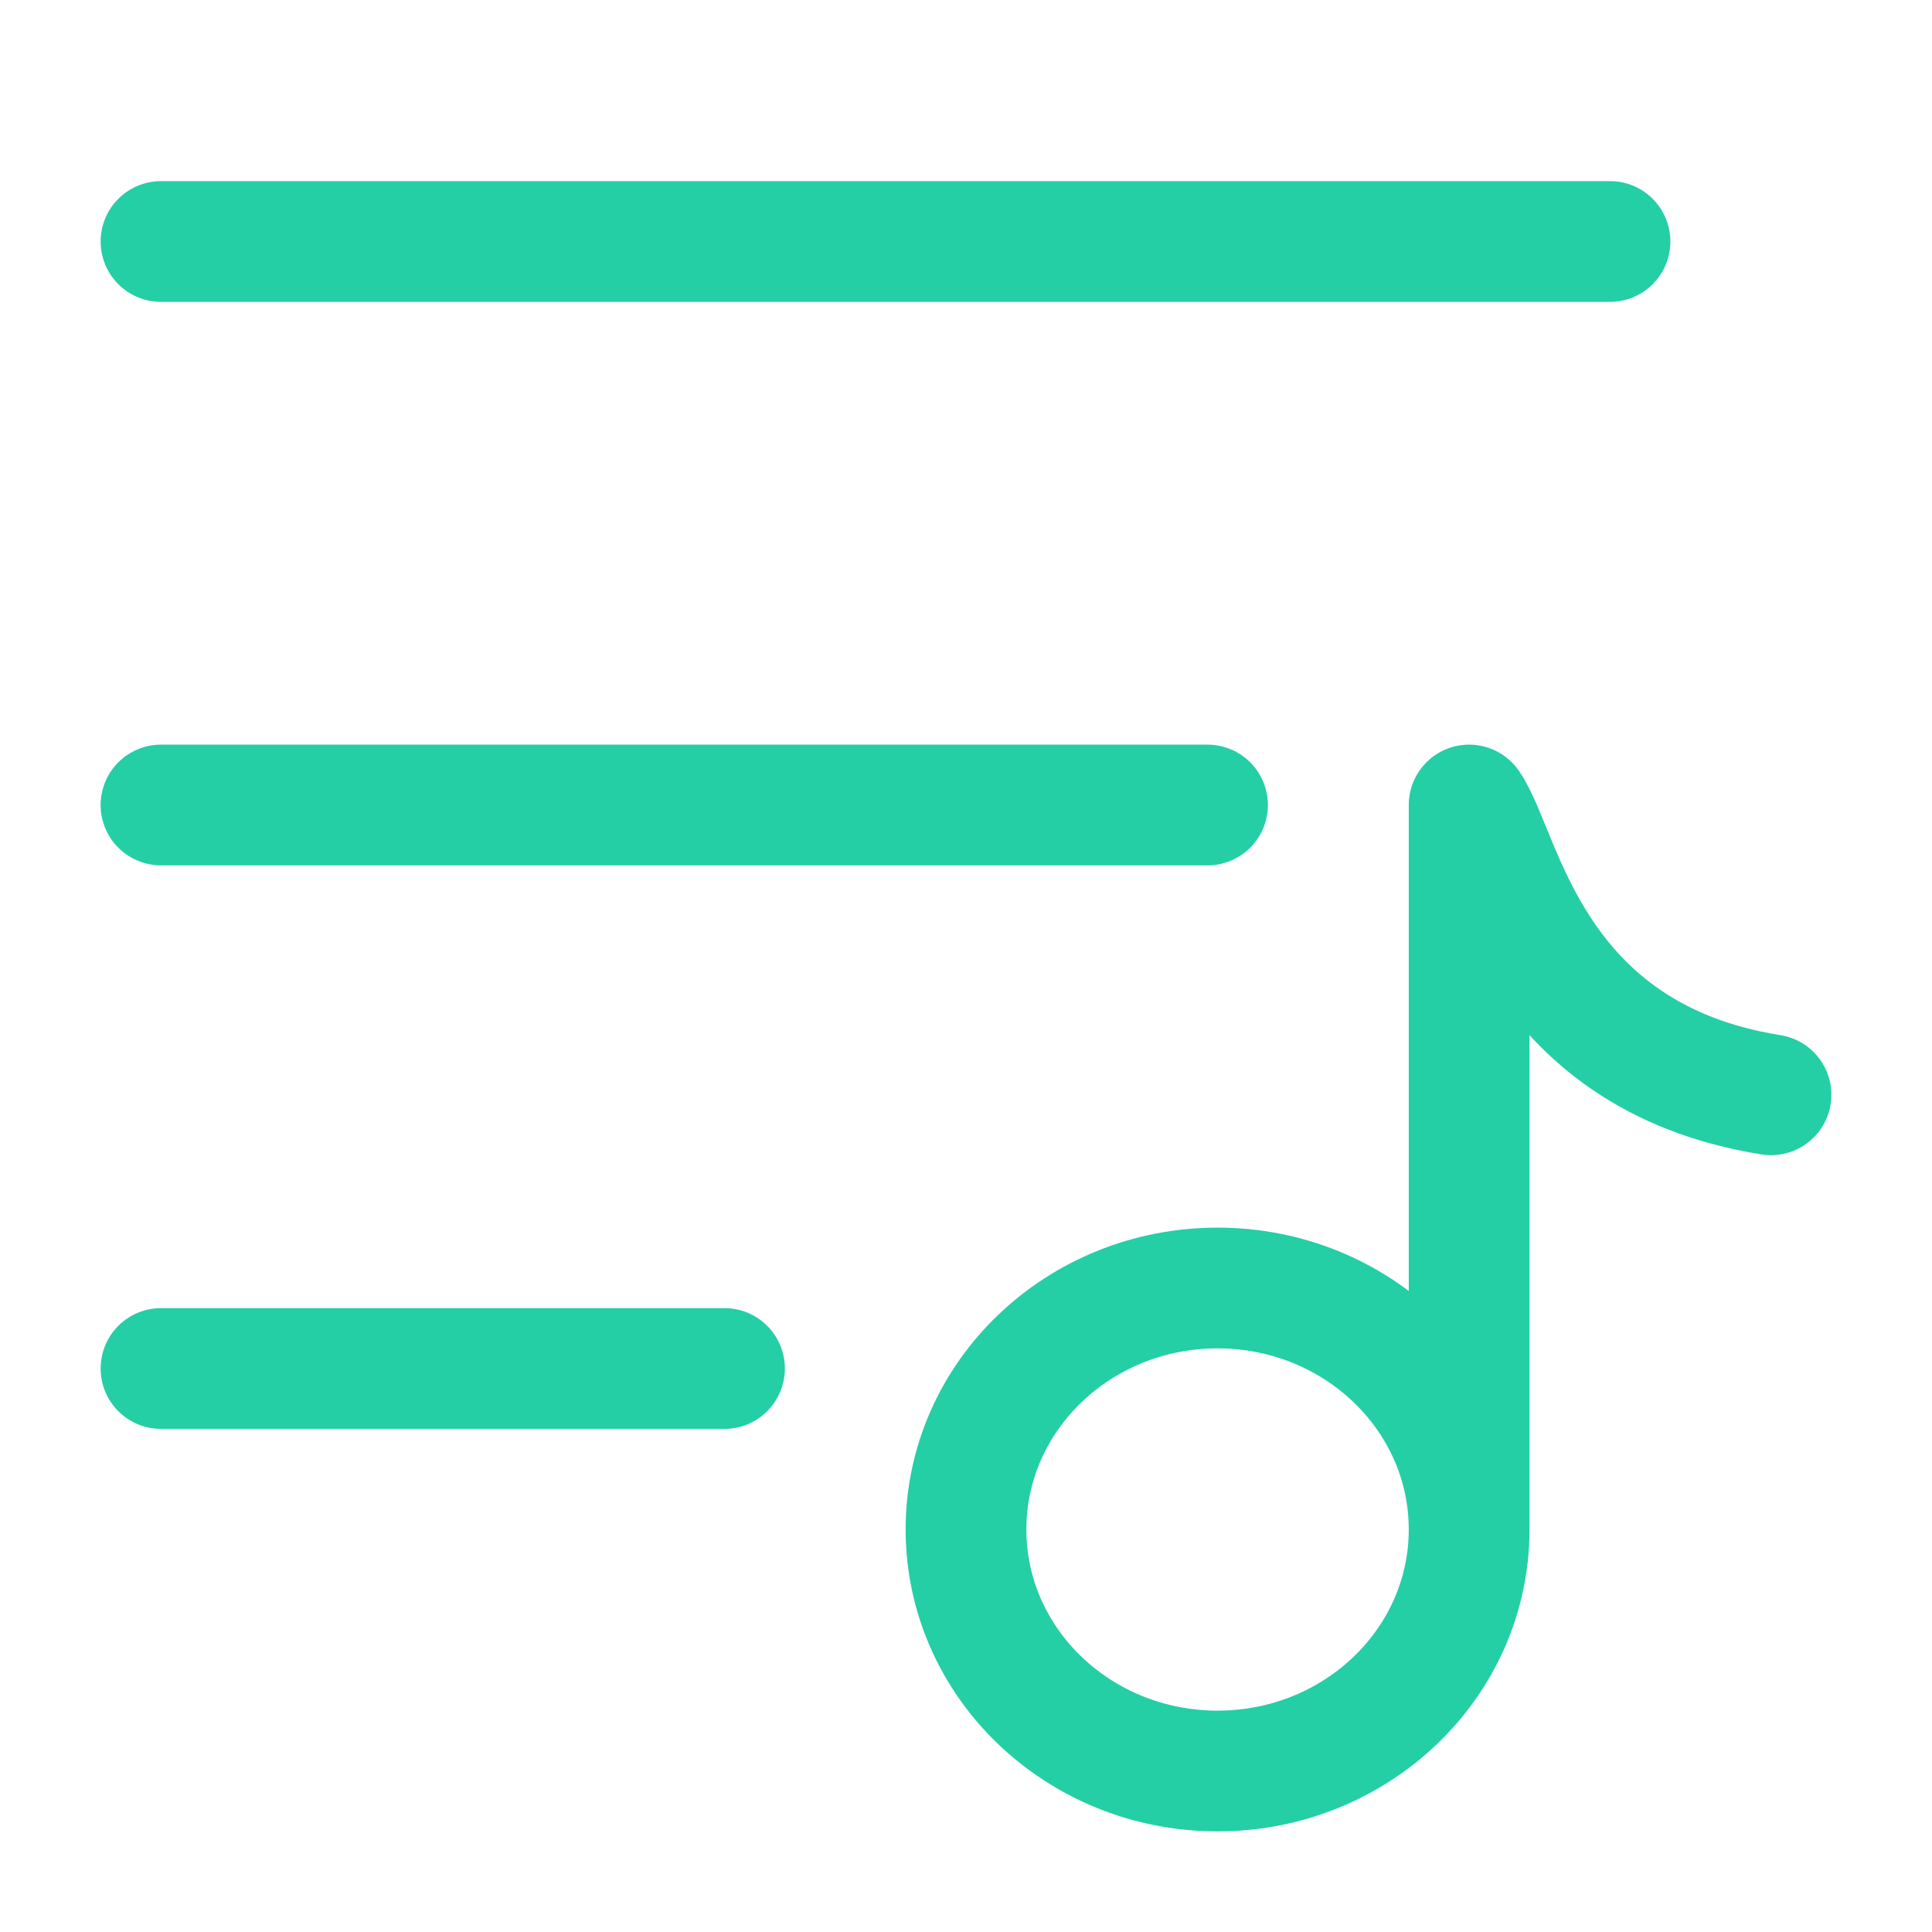 <svg xmlns="http://www.w3.org/2000/svg" viewBox="0 0 24 24" width="24" height="24" color="#24cfa5" fill="none">
    <path d="M2 3L20 3" stroke="currentColor" stroke-width="1.5" stroke-linecap="round" stroke-linejoin="round" />
    <path d="M2 10L15 10" stroke="currentColor" stroke-width="1.5" stroke-linecap="round" stroke-linejoin="round" />
    <path d="M2 17L9 17" stroke="currentColor" stroke-width="1.5" stroke-linecap="round" stroke-linejoin="round" />
    <path d="M18.25 19C18.25 20.657 16.851 22 15.125 22C13.399 22 12 20.657 12 19C12 17.343 13.399 16 15.125 16C16.851 16 18.25 17.343 18.25 19ZM18.25 19V10C18.667 10.6 19 13.12 22 13.6" stroke="currentColor" stroke-width="1.5" stroke-linecap="round" stroke-linejoin="round" />
</svg>